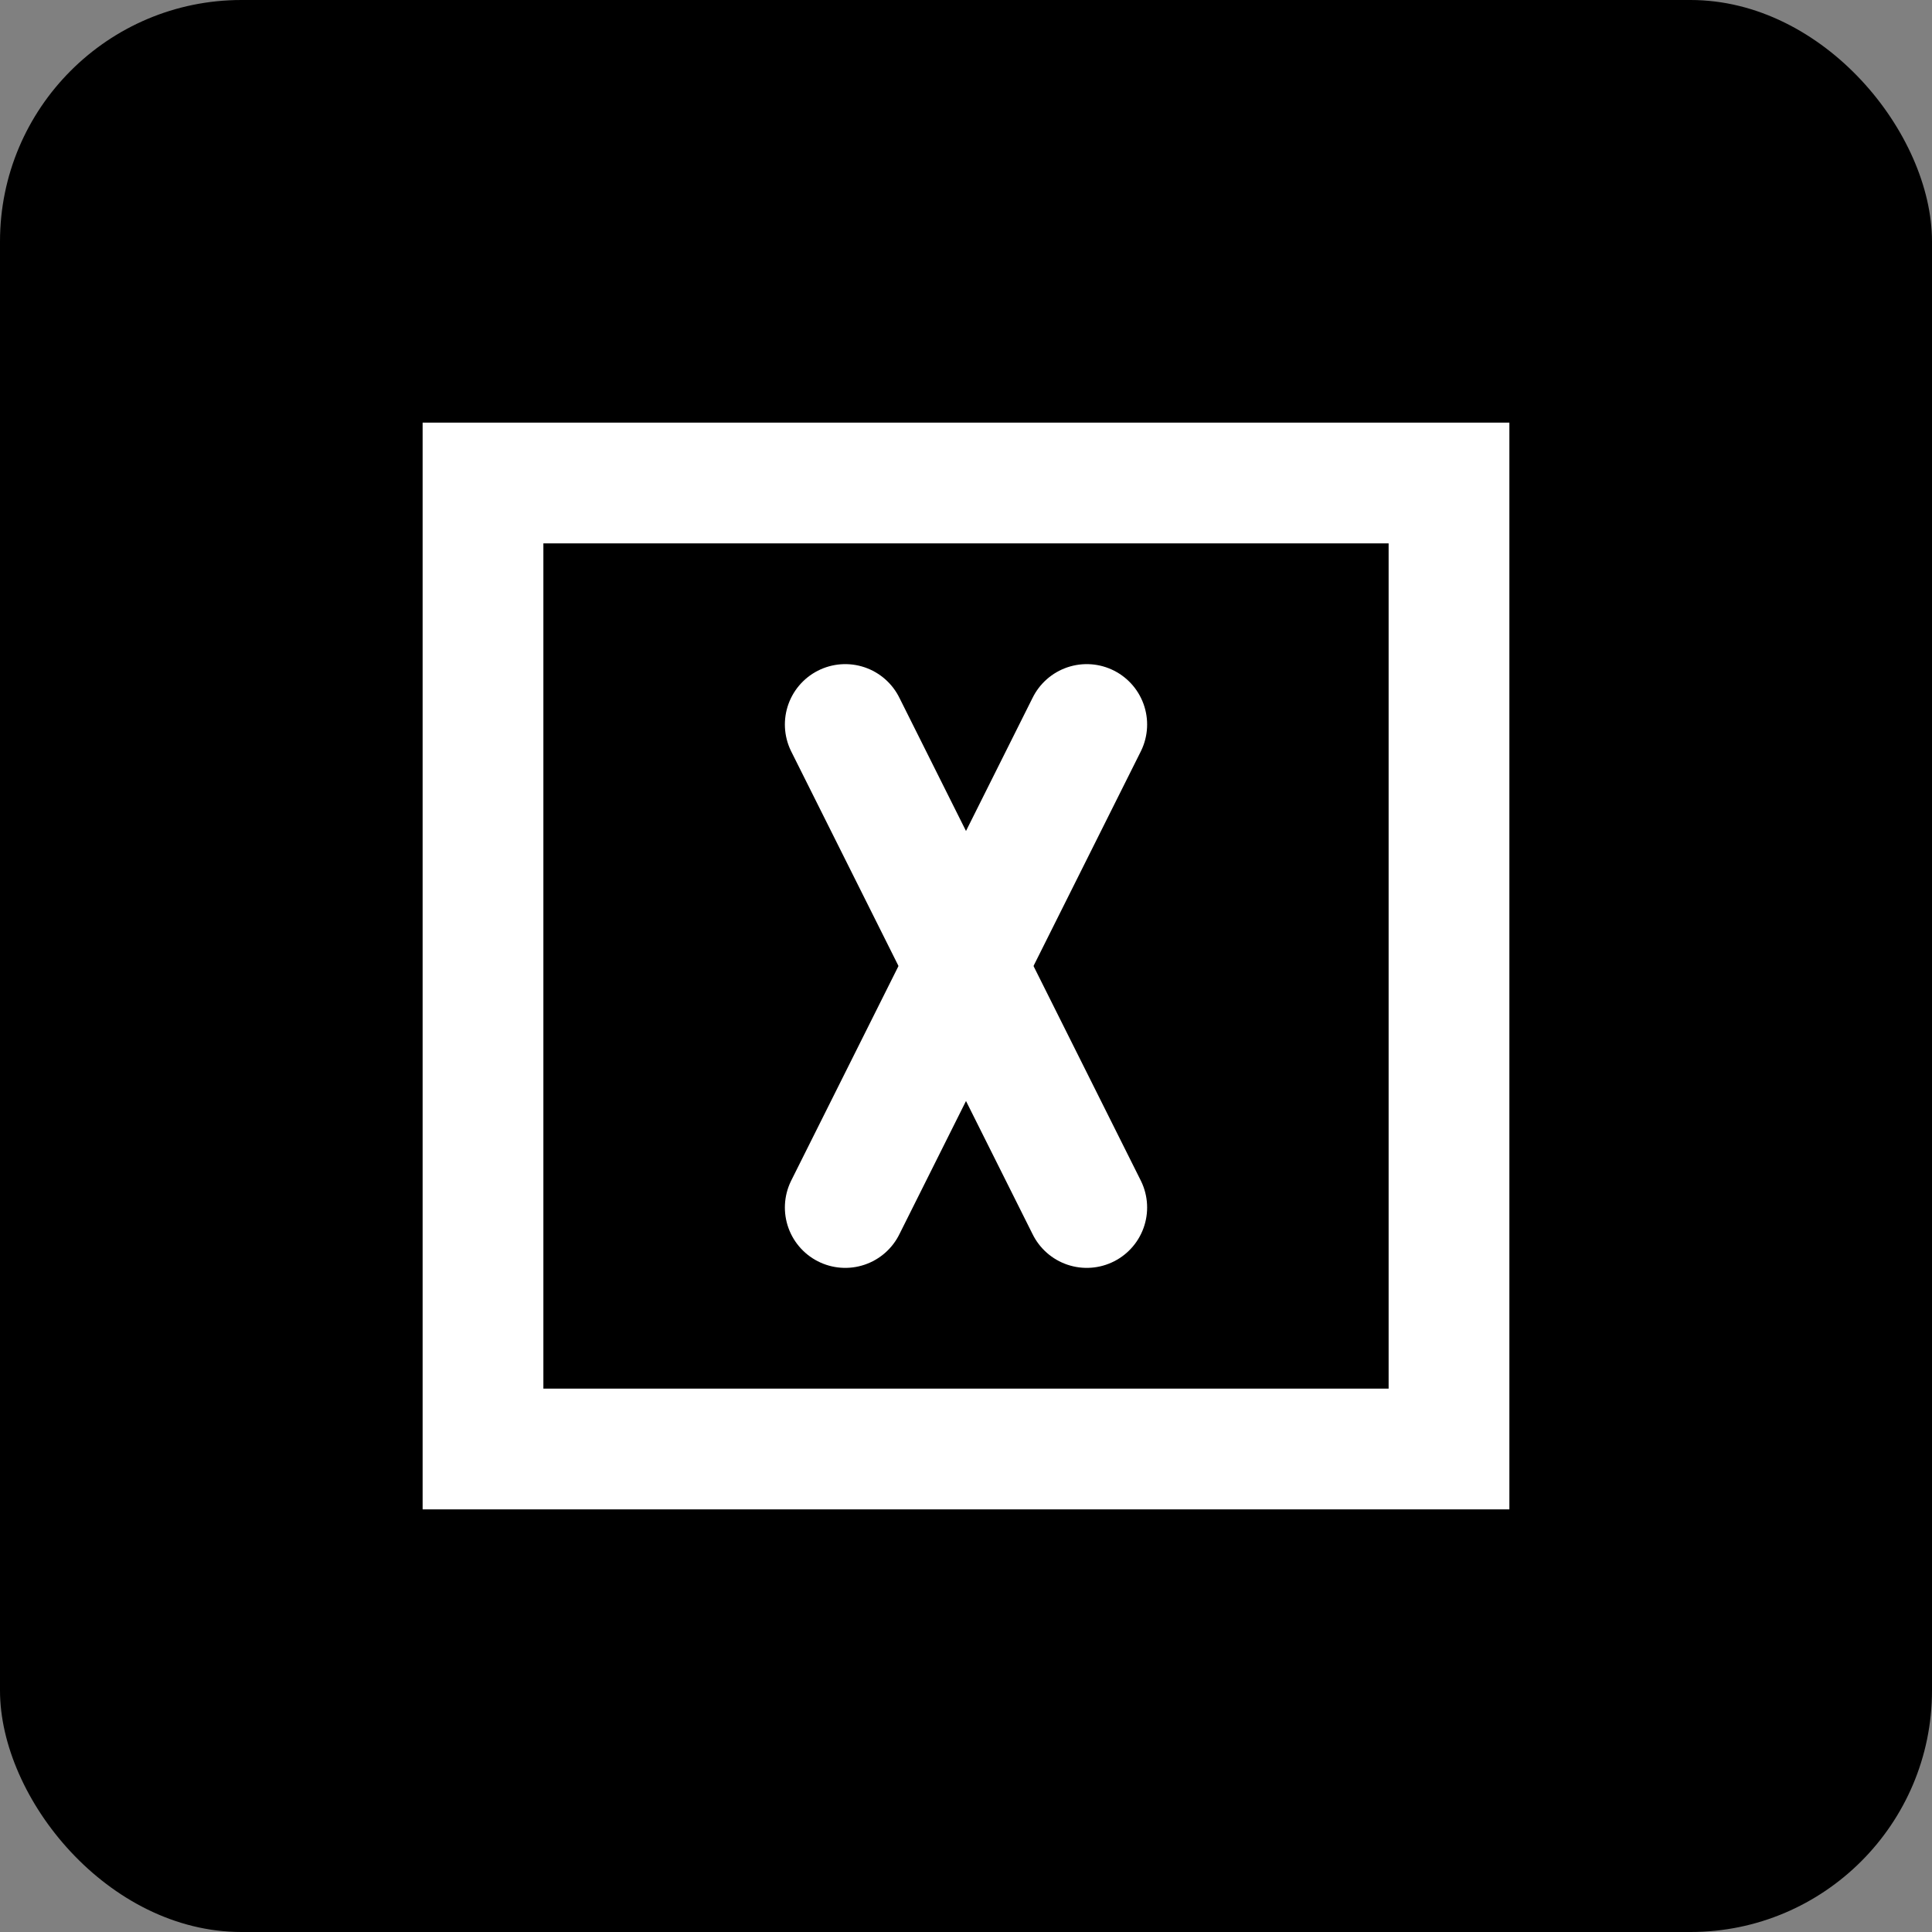 <svg width="32" height="32" viewBox="0 0 32 32" fill="none" xmlns="http://www.w3.org/2000/svg">
  <rect x="0" y="0" width="32" height="32" fill="#808080" stroke="none"/>
  <rect width="32" height="32" rx="4" fill="#000000"/>
  <path d="M8 8H24V24H8V8Z" stroke="#FFFFFF" stroke-width="2"/>
  <path d="M14 12L18 20" stroke="#FFFFFF" stroke-width="2" stroke-linecap="round"/>
  <path d="M18 12L14 20" stroke="#FFFFFF" stroke-width="2" stroke-linecap="round"/>
</svg>
